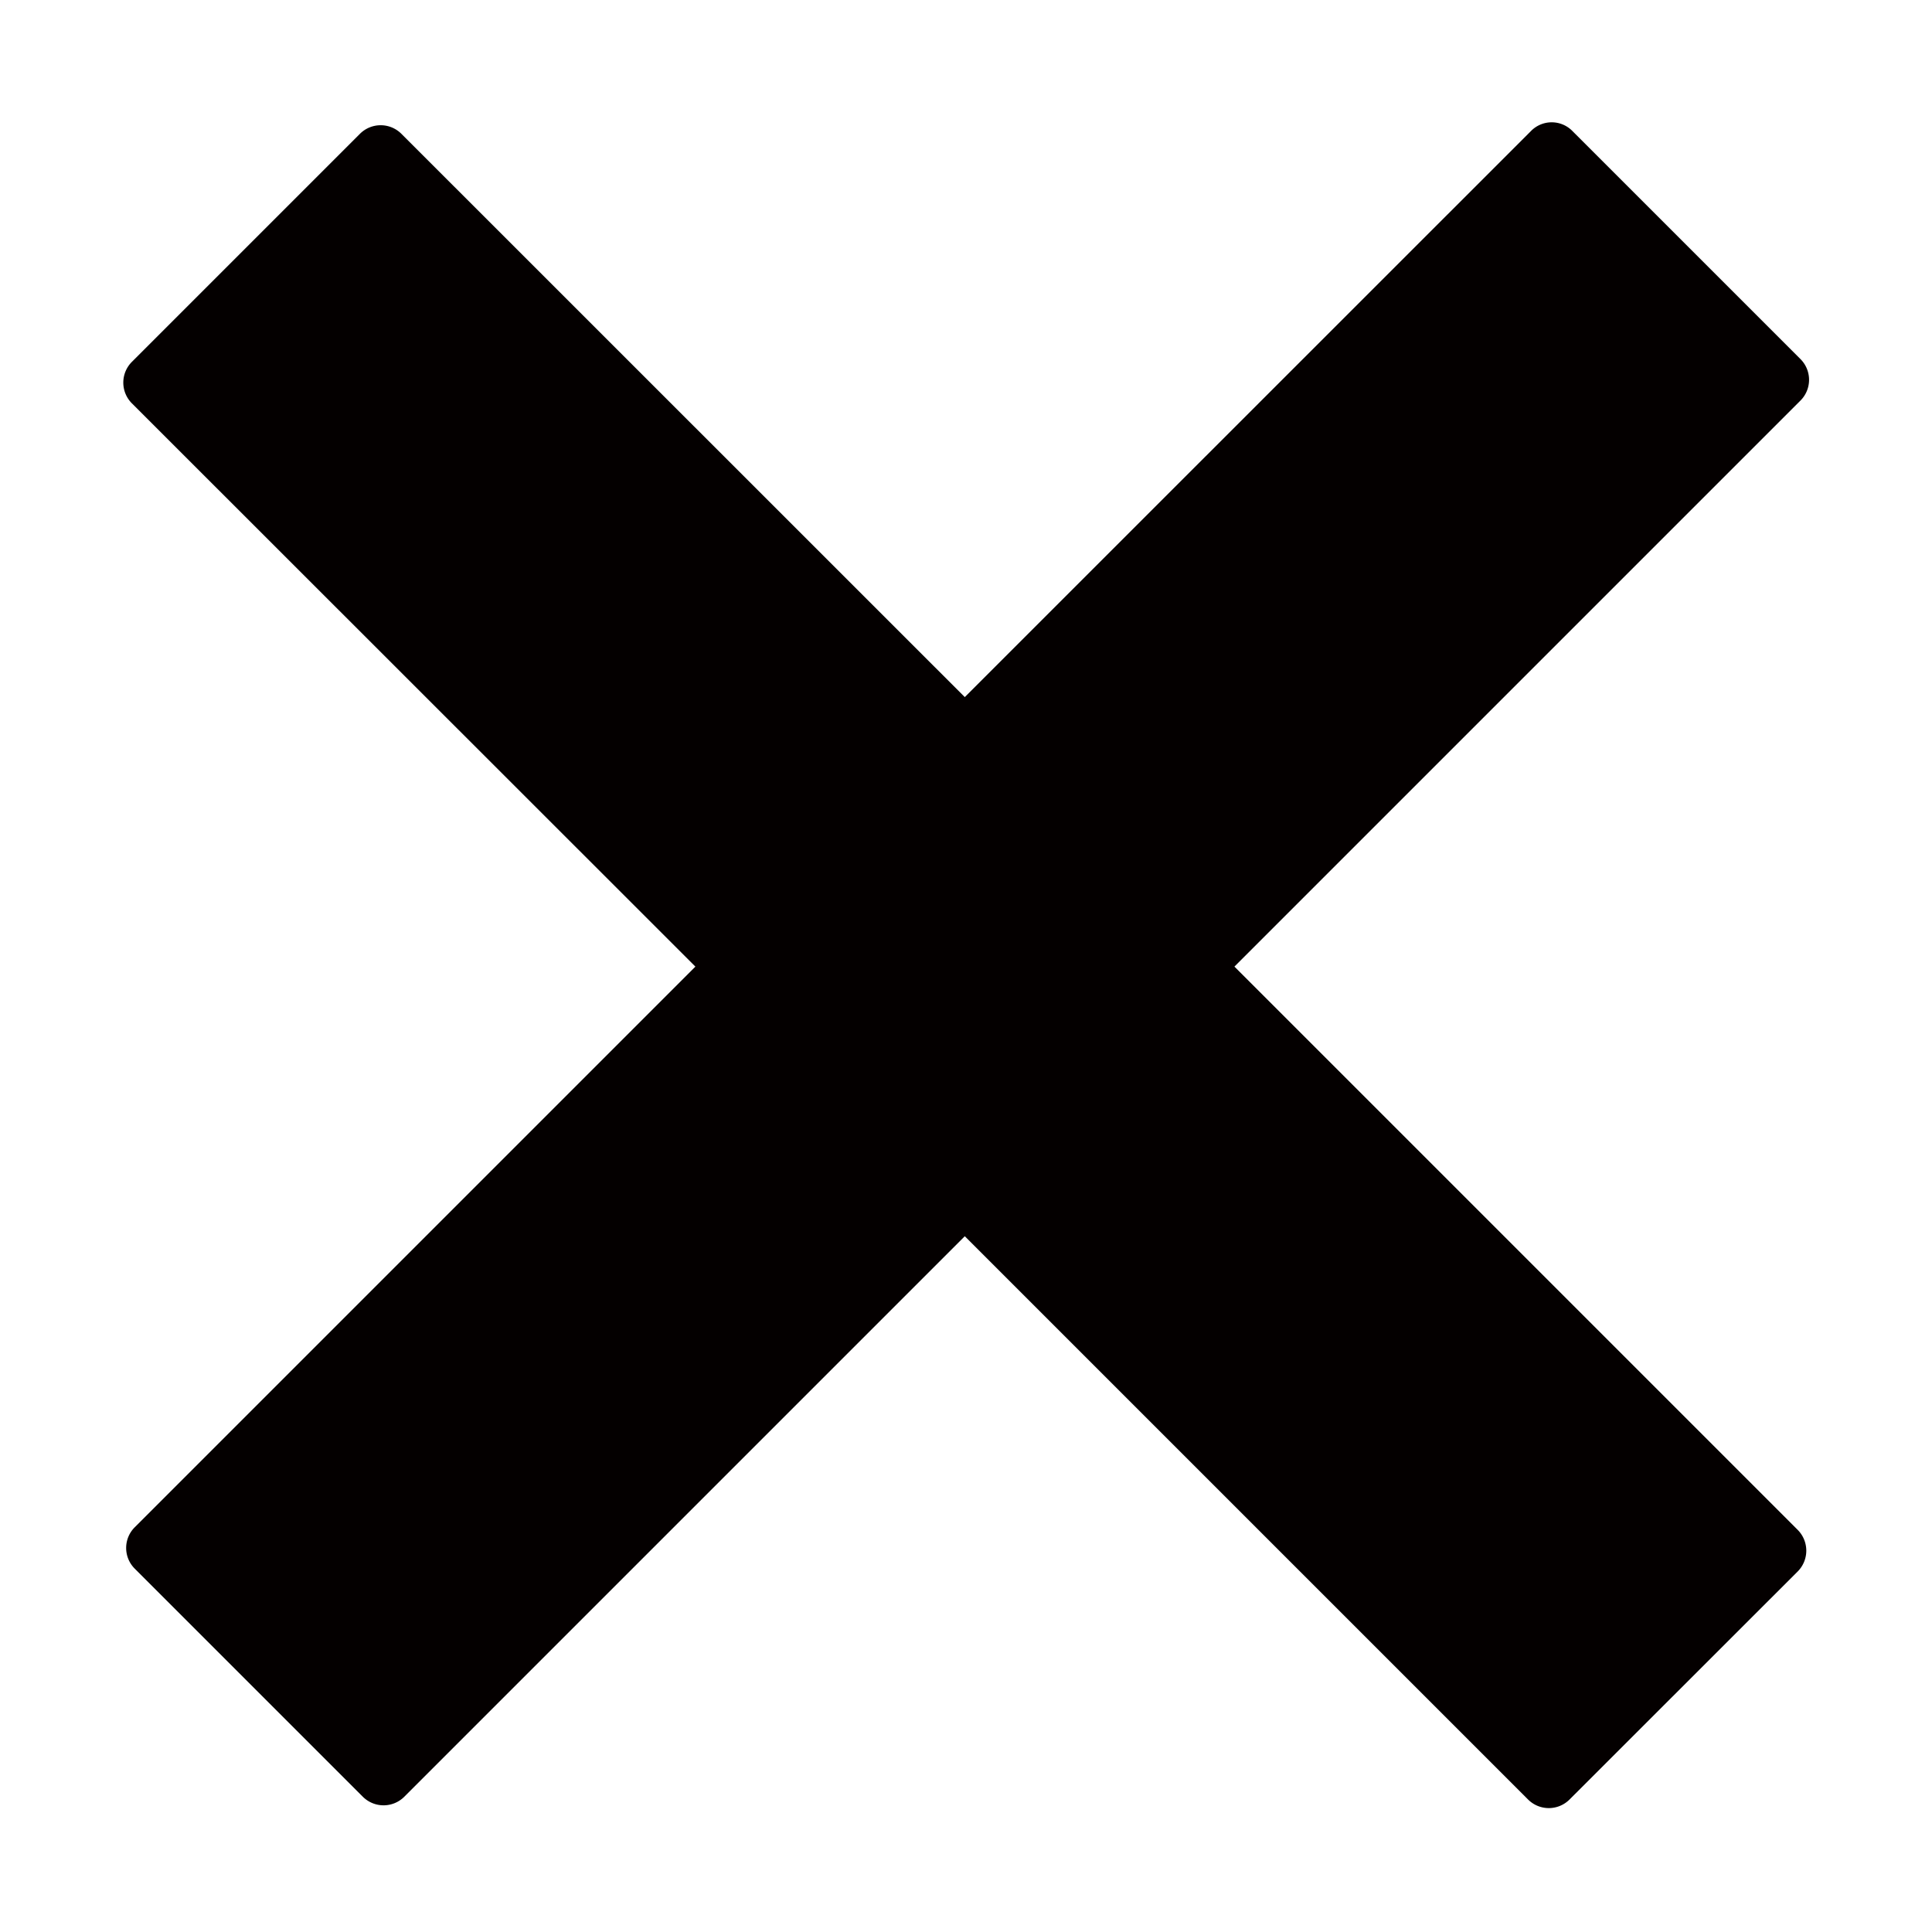 <?xml version="1.0" standalone="no"?><!DOCTYPE svg PUBLIC "-//W3C//DTD SVG 1.1//EN" "http://www.w3.org/Graphics/SVG/1.1/DTD/svg11.dtd"><svg t="1693939860189" class="icon" viewBox="0 0 1024 1024" version="1.1" xmlns="http://www.w3.org/2000/svg" p-id="18476" xmlns:xlink="http://www.w3.org/1999/xlink" width="200" height="200"><path d="M954.304 190.336a15.552 15.552 0 0 1 0 21.952l-300.032 300.032 298.56 298.56a15.616 15.616 0 0 1 0 22.016l-120.96 120.896a15.552 15.552 0 0 1-21.952 0L511.36 655.232 214.272 952.32a15.552 15.552 0 0 1-21.952 0l-120.896-120.896a15.488 15.488 0 0 1 0-21.952l297.152-297.152L69.888 213.76a15.552 15.552 0 0 1 0-21.952l120.896-120.896a15.552 15.552 0 0 1 21.952 0L511.36 369.472l300.096-300.032a15.36 15.36 0 0 1 21.952 0l120.896 120.896z" fill="#040000" p-id="18477"></path></svg>